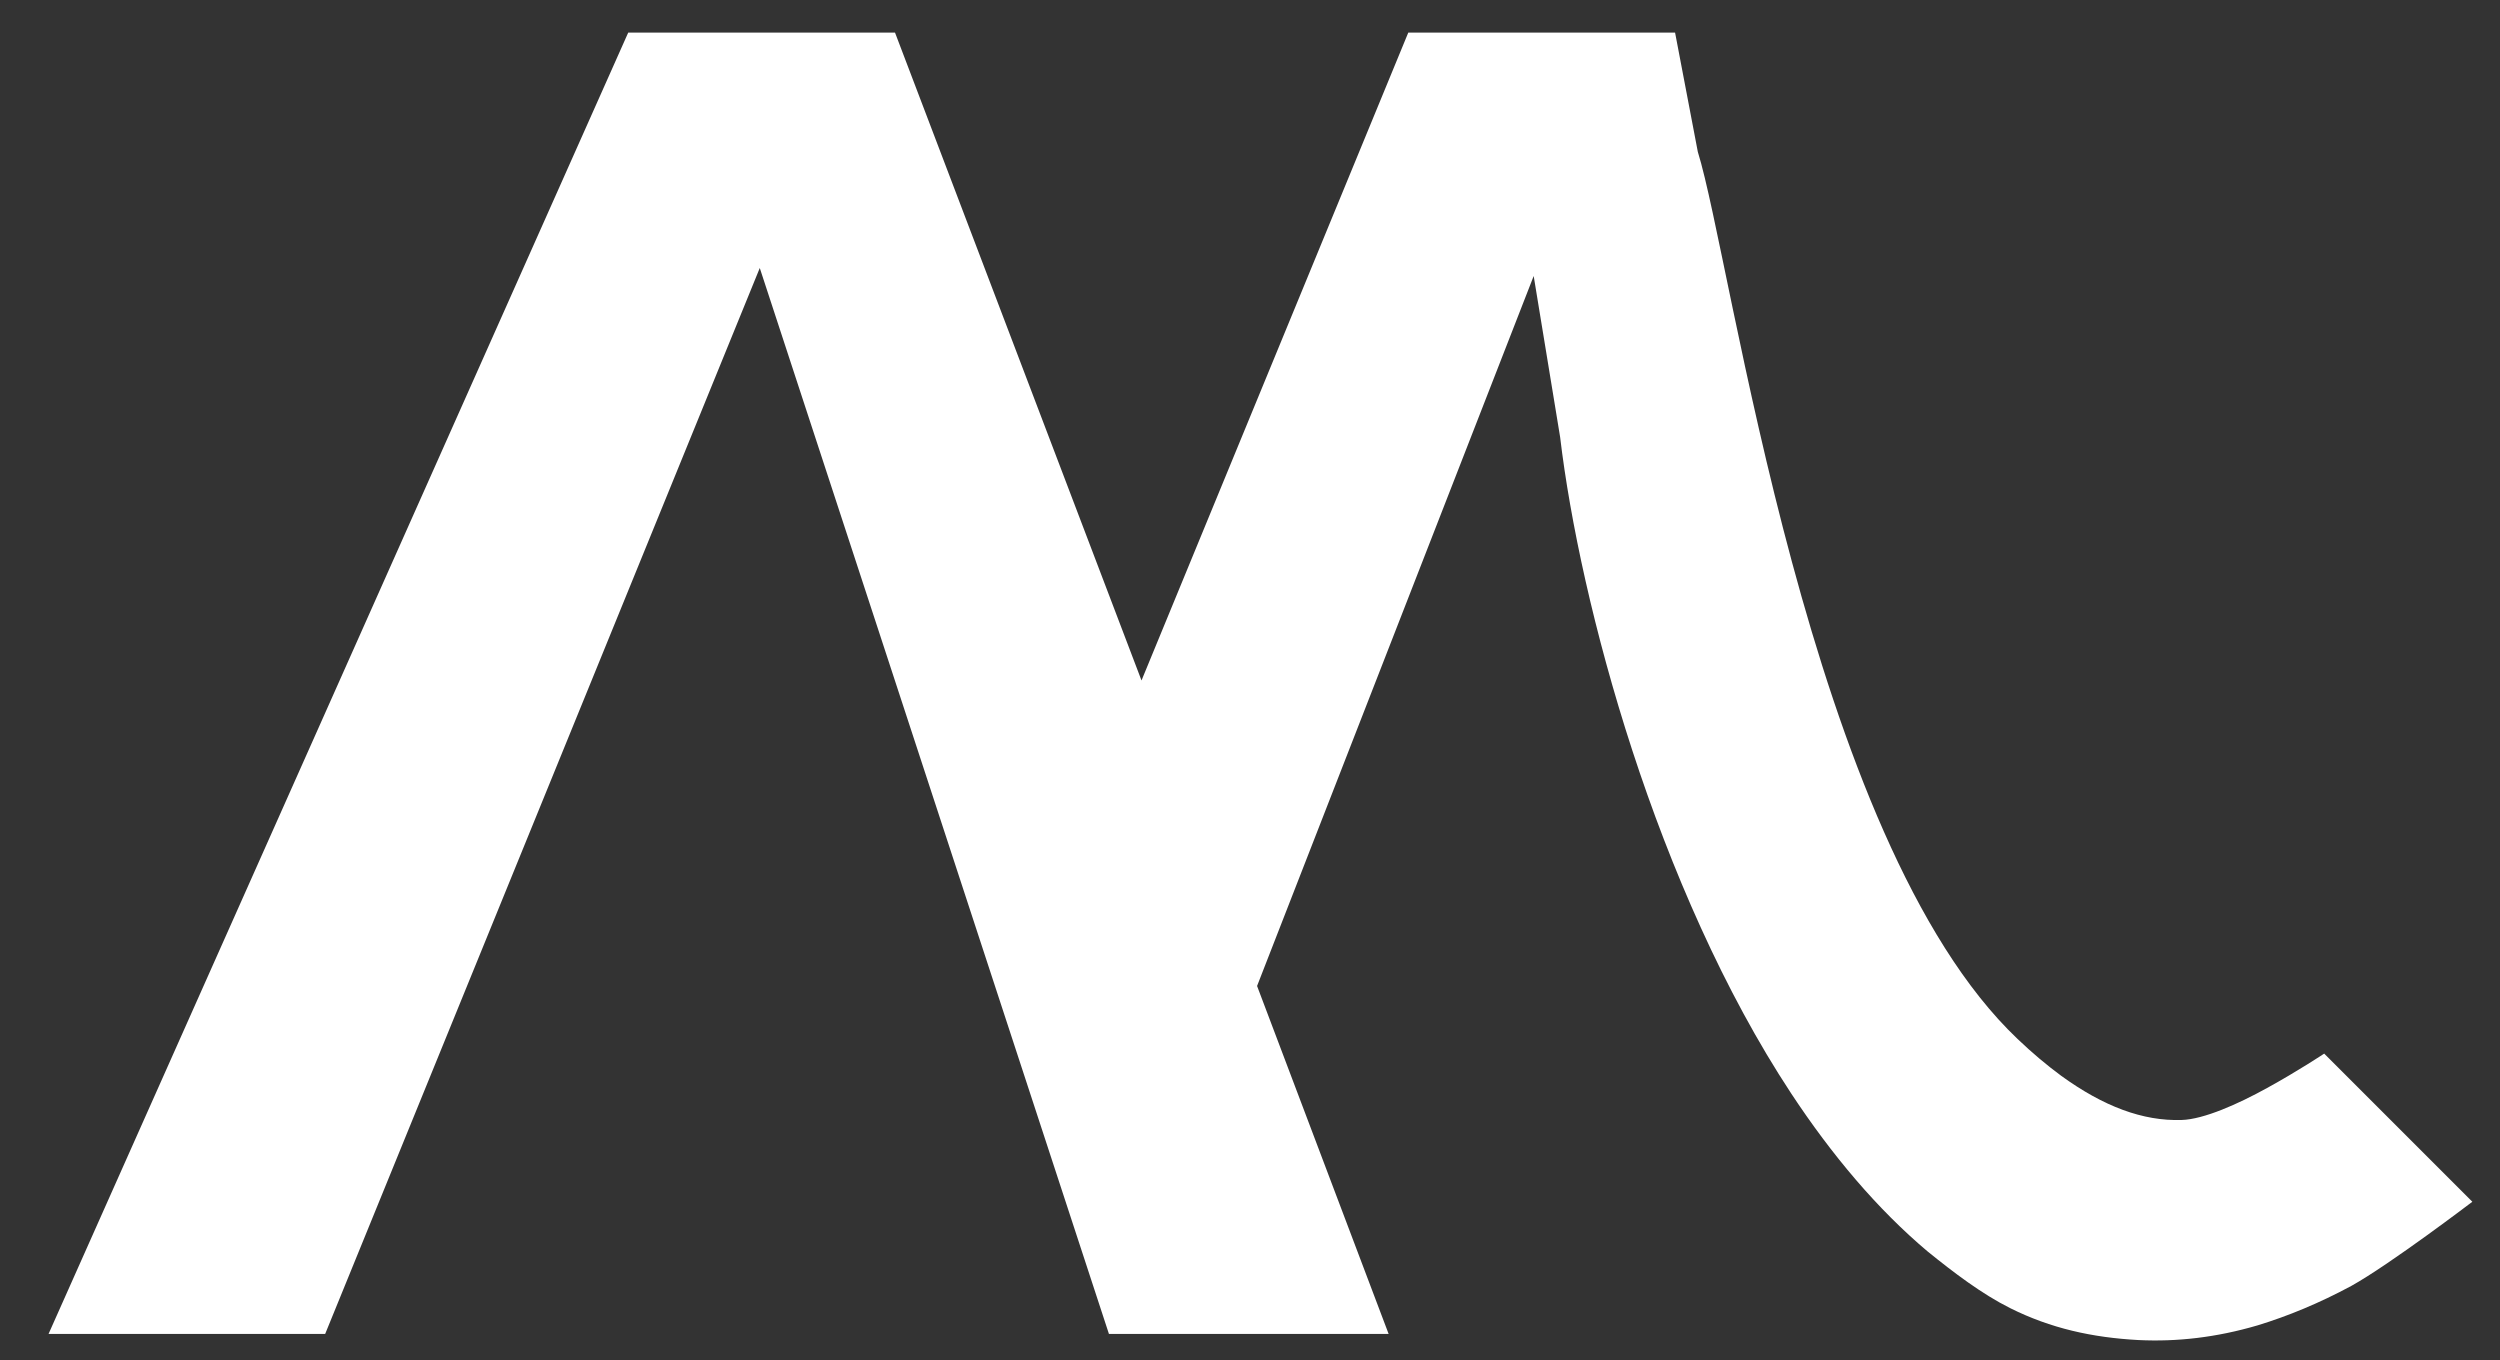 <svg id="Laag_1" xmlns="http://www.w3.org/2000/svg" viewBox="0 0 406.7 221.3">
  <rect x="0" y="0" width="406.7" height="221.3" fill="#333333" stroke="none"/>
  <style>
    .st0{fill:#FFFFFF;}
  </style>
  <path class="st0" d="M378.1 171.4s-4.2 2.8-9.3 5.6c-4.7 2.6-10.3 5.1-13.9 5.2-6.3.2-12.7-2.2-19.6-7.2-2.3-1.7-4.7-3.7-7.1-6-34.1-32.4-46.4-126.4-52-144.3l-3.7-19.4h-43.4l-43.4 105.4L145.6 5.3h-43.4L7.9 217h45l70.7-173.4L180.4 217h45.5l-21.4-56.6 45-115.5 4.3 26.2c3.2 27 15.6 73.4 37.6 106.8 6.6 10 14 18.8 22.2 25.7 4.2 3.4 8.8 6.9 13.4 9.2 6.6 3.3 13.4 4.8 20.9 5.2 6.2.3 12.6-.4 19.4-2.4 4.9-1.5 10-3.6 15.2-6.4 6.3-3.5 19.7-13.7 19.7-13.7l-24.1-24.1z"/>
</svg>
